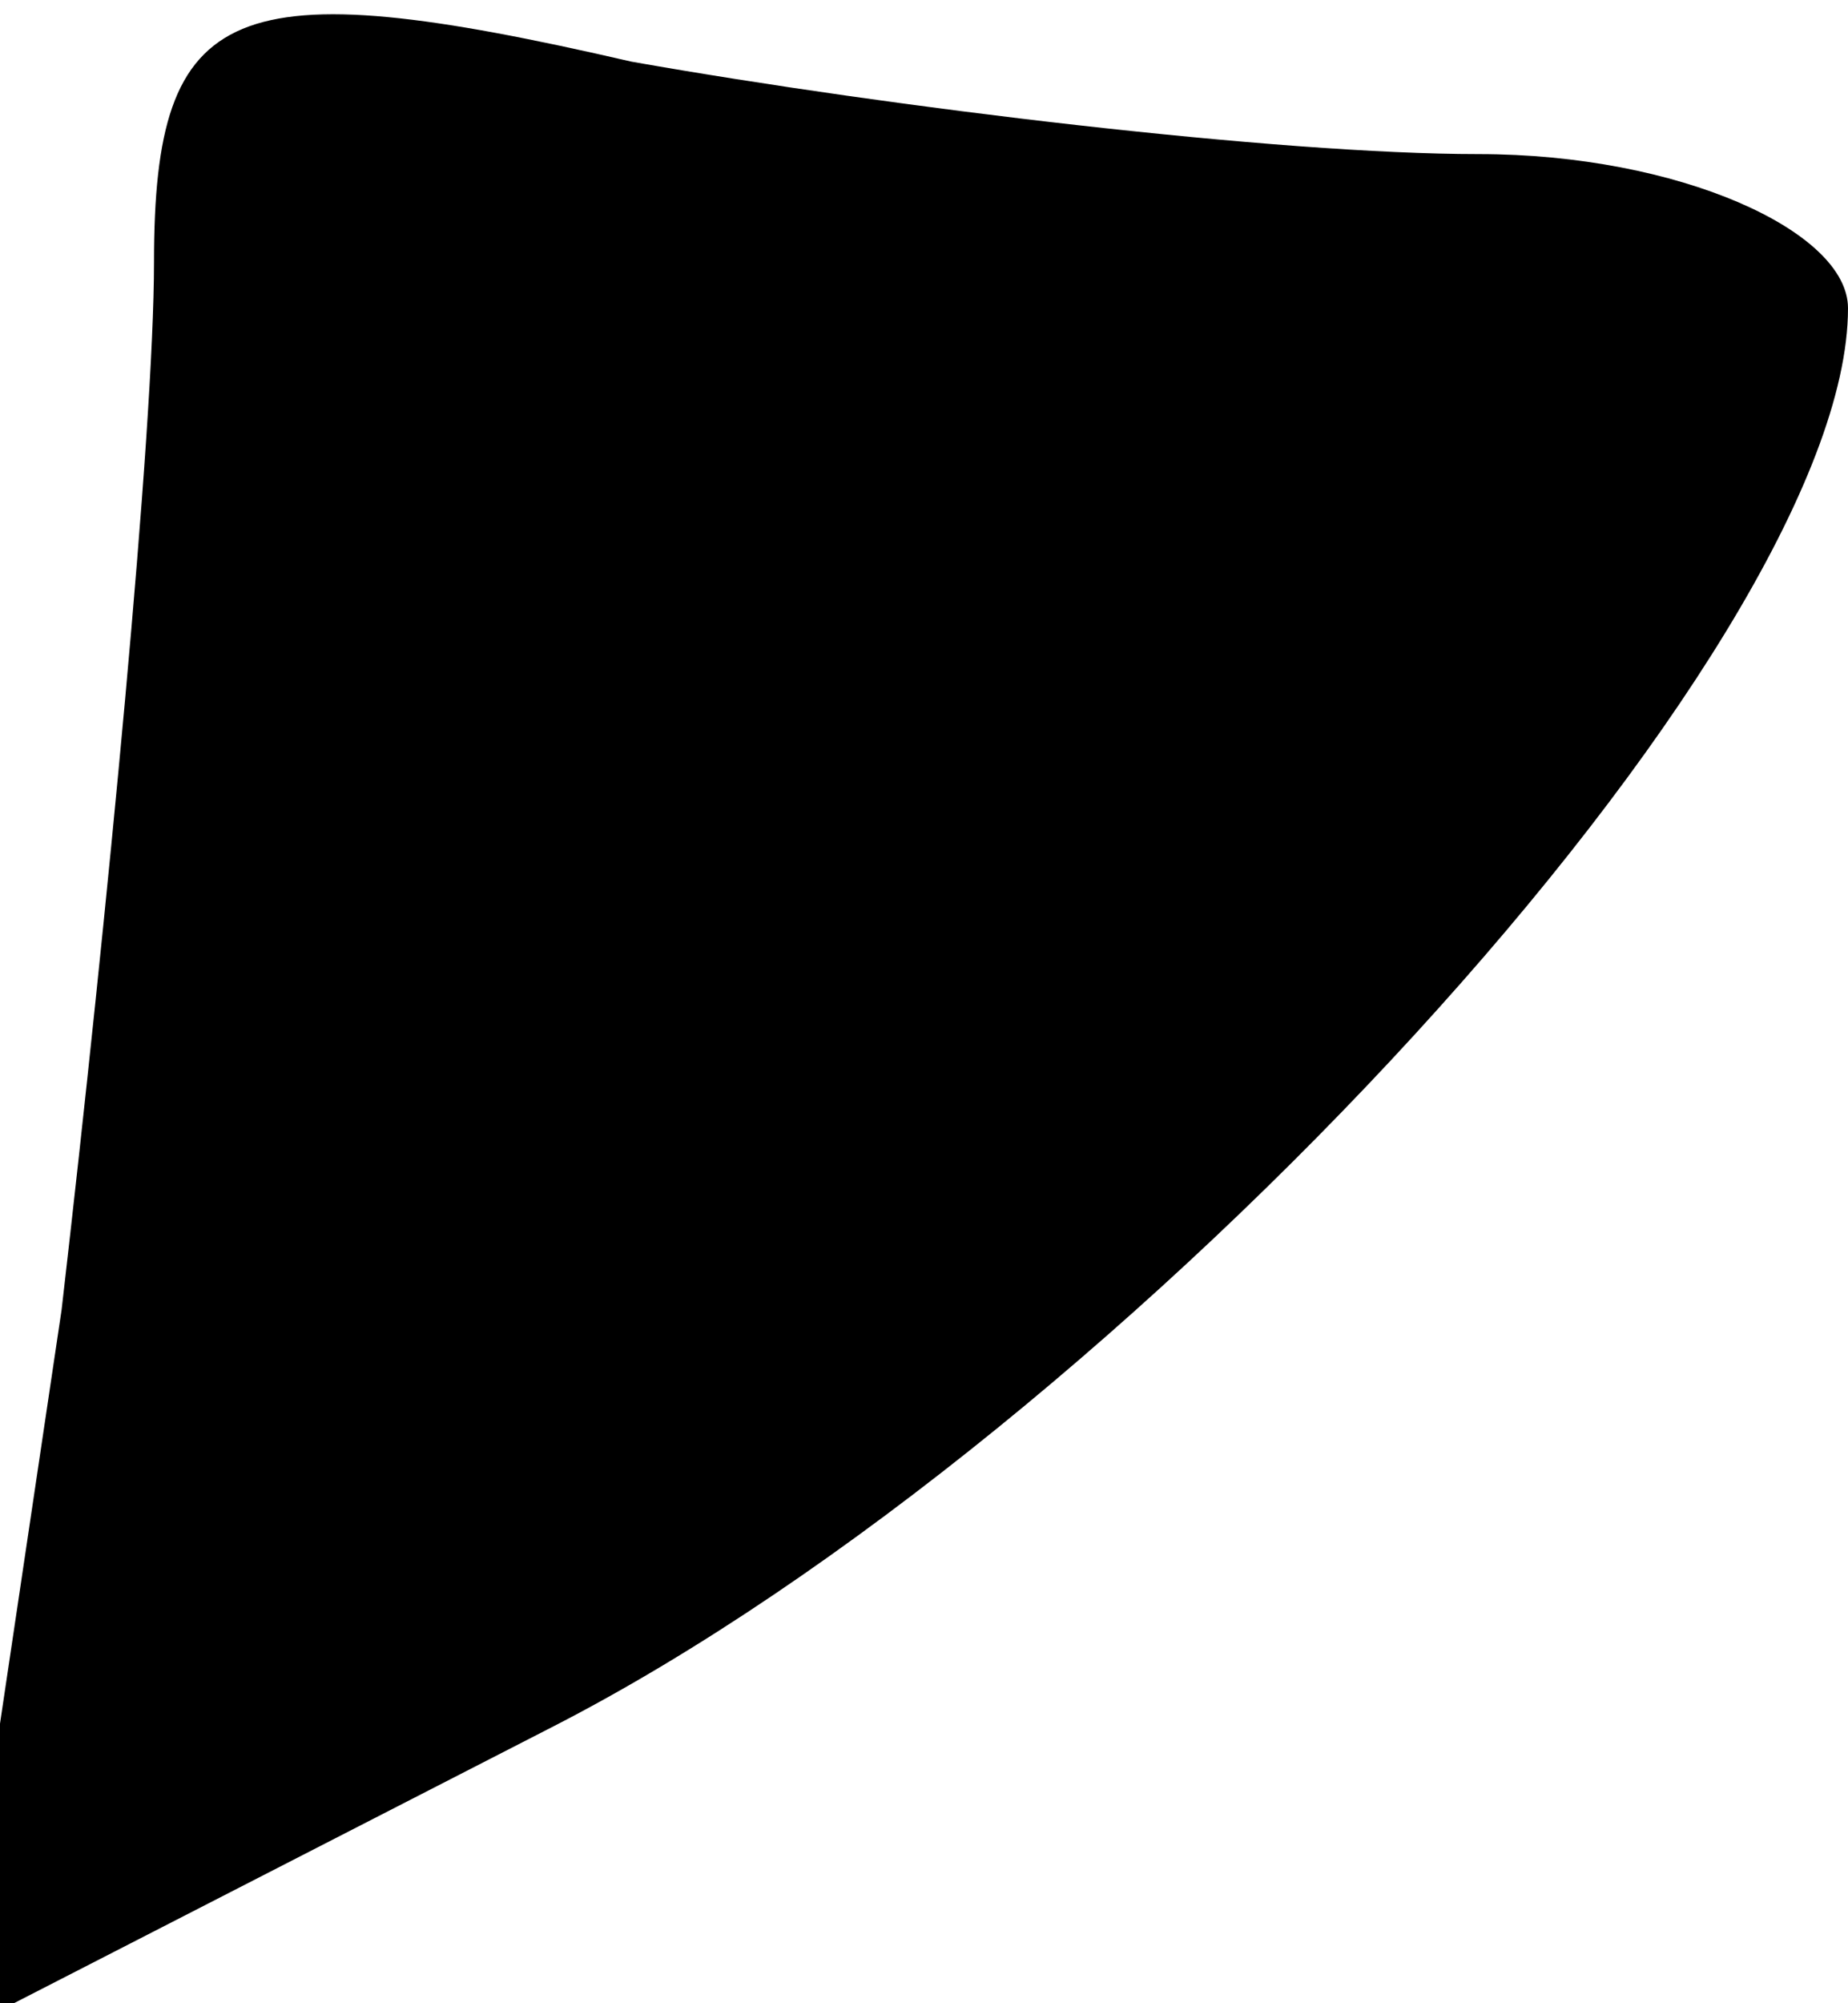 <?xml version="1.0" standalone="no"?>
<!DOCTYPE svg PUBLIC "-//W3C//DTD SVG 20010904//EN"
 "http://www.w3.org/TR/2001/REC-SVG-20010904/DTD/svg10.dtd">
<svg version="1.0" xmlns="http://www.w3.org/2000/svg"
 width="12pt" height="13pt" viewBox="0 0 12 13"
 preserveAspectRatio="xMidYMid meet">
<g transform="translate(0,13) scale(0.1,-0.1)"
fill="#000000" stroke="none">
<path fill="#000000" stroke="none" d="M10 113 c0 -11 -3 -42 -6 -68 l-7 -47
39 20 c37 19 84 70 84 92 0 5 -11 10 -24 10 -13 0 -38 3 -55 6 -26 6 -31 4
-31 -13z"/>
</g>
</svg>
